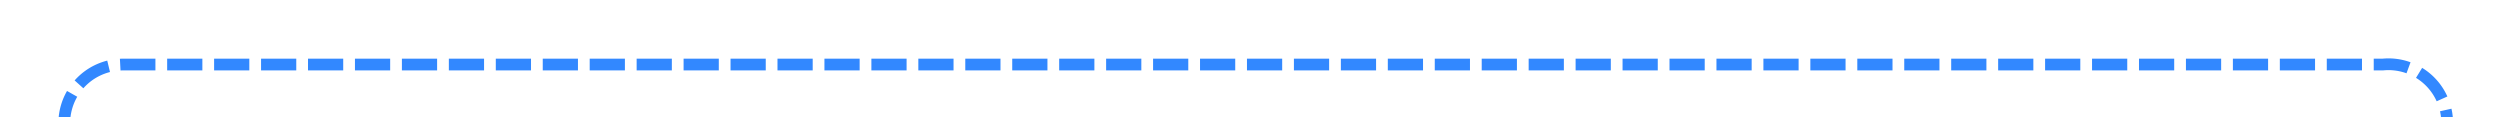 ﻿<?xml version="1.0" encoding="utf-8"?>
<svg version="1.1" xmlns:xlink="http://www.w3.org/1999/xlink" width="213px" height="10px" preserveAspectRatio="xMinYMid meet" viewBox="405 26  213 8" xmlns="http://www.w3.org/2000/svg">
  <path d="M 143 106.5  L 405 106.5  A 5 5 0 0 0 410.5 101.5 L 410.5 35  A 5 5 0 0 1 415.5 30.5 L 608 30.5  A 5 5 0 0 1 613.5 35.5 L 613.5 41  " stroke-width="1" stroke-dasharray="3,1" stroke="#3288ff" fill="none" />
  <path d="M 607.2 40  L 613.5 46  L 619.8 40  L 607.2 40  Z " fill-rule="nonzero" fill="#3288ff" stroke="none" />
</svg>